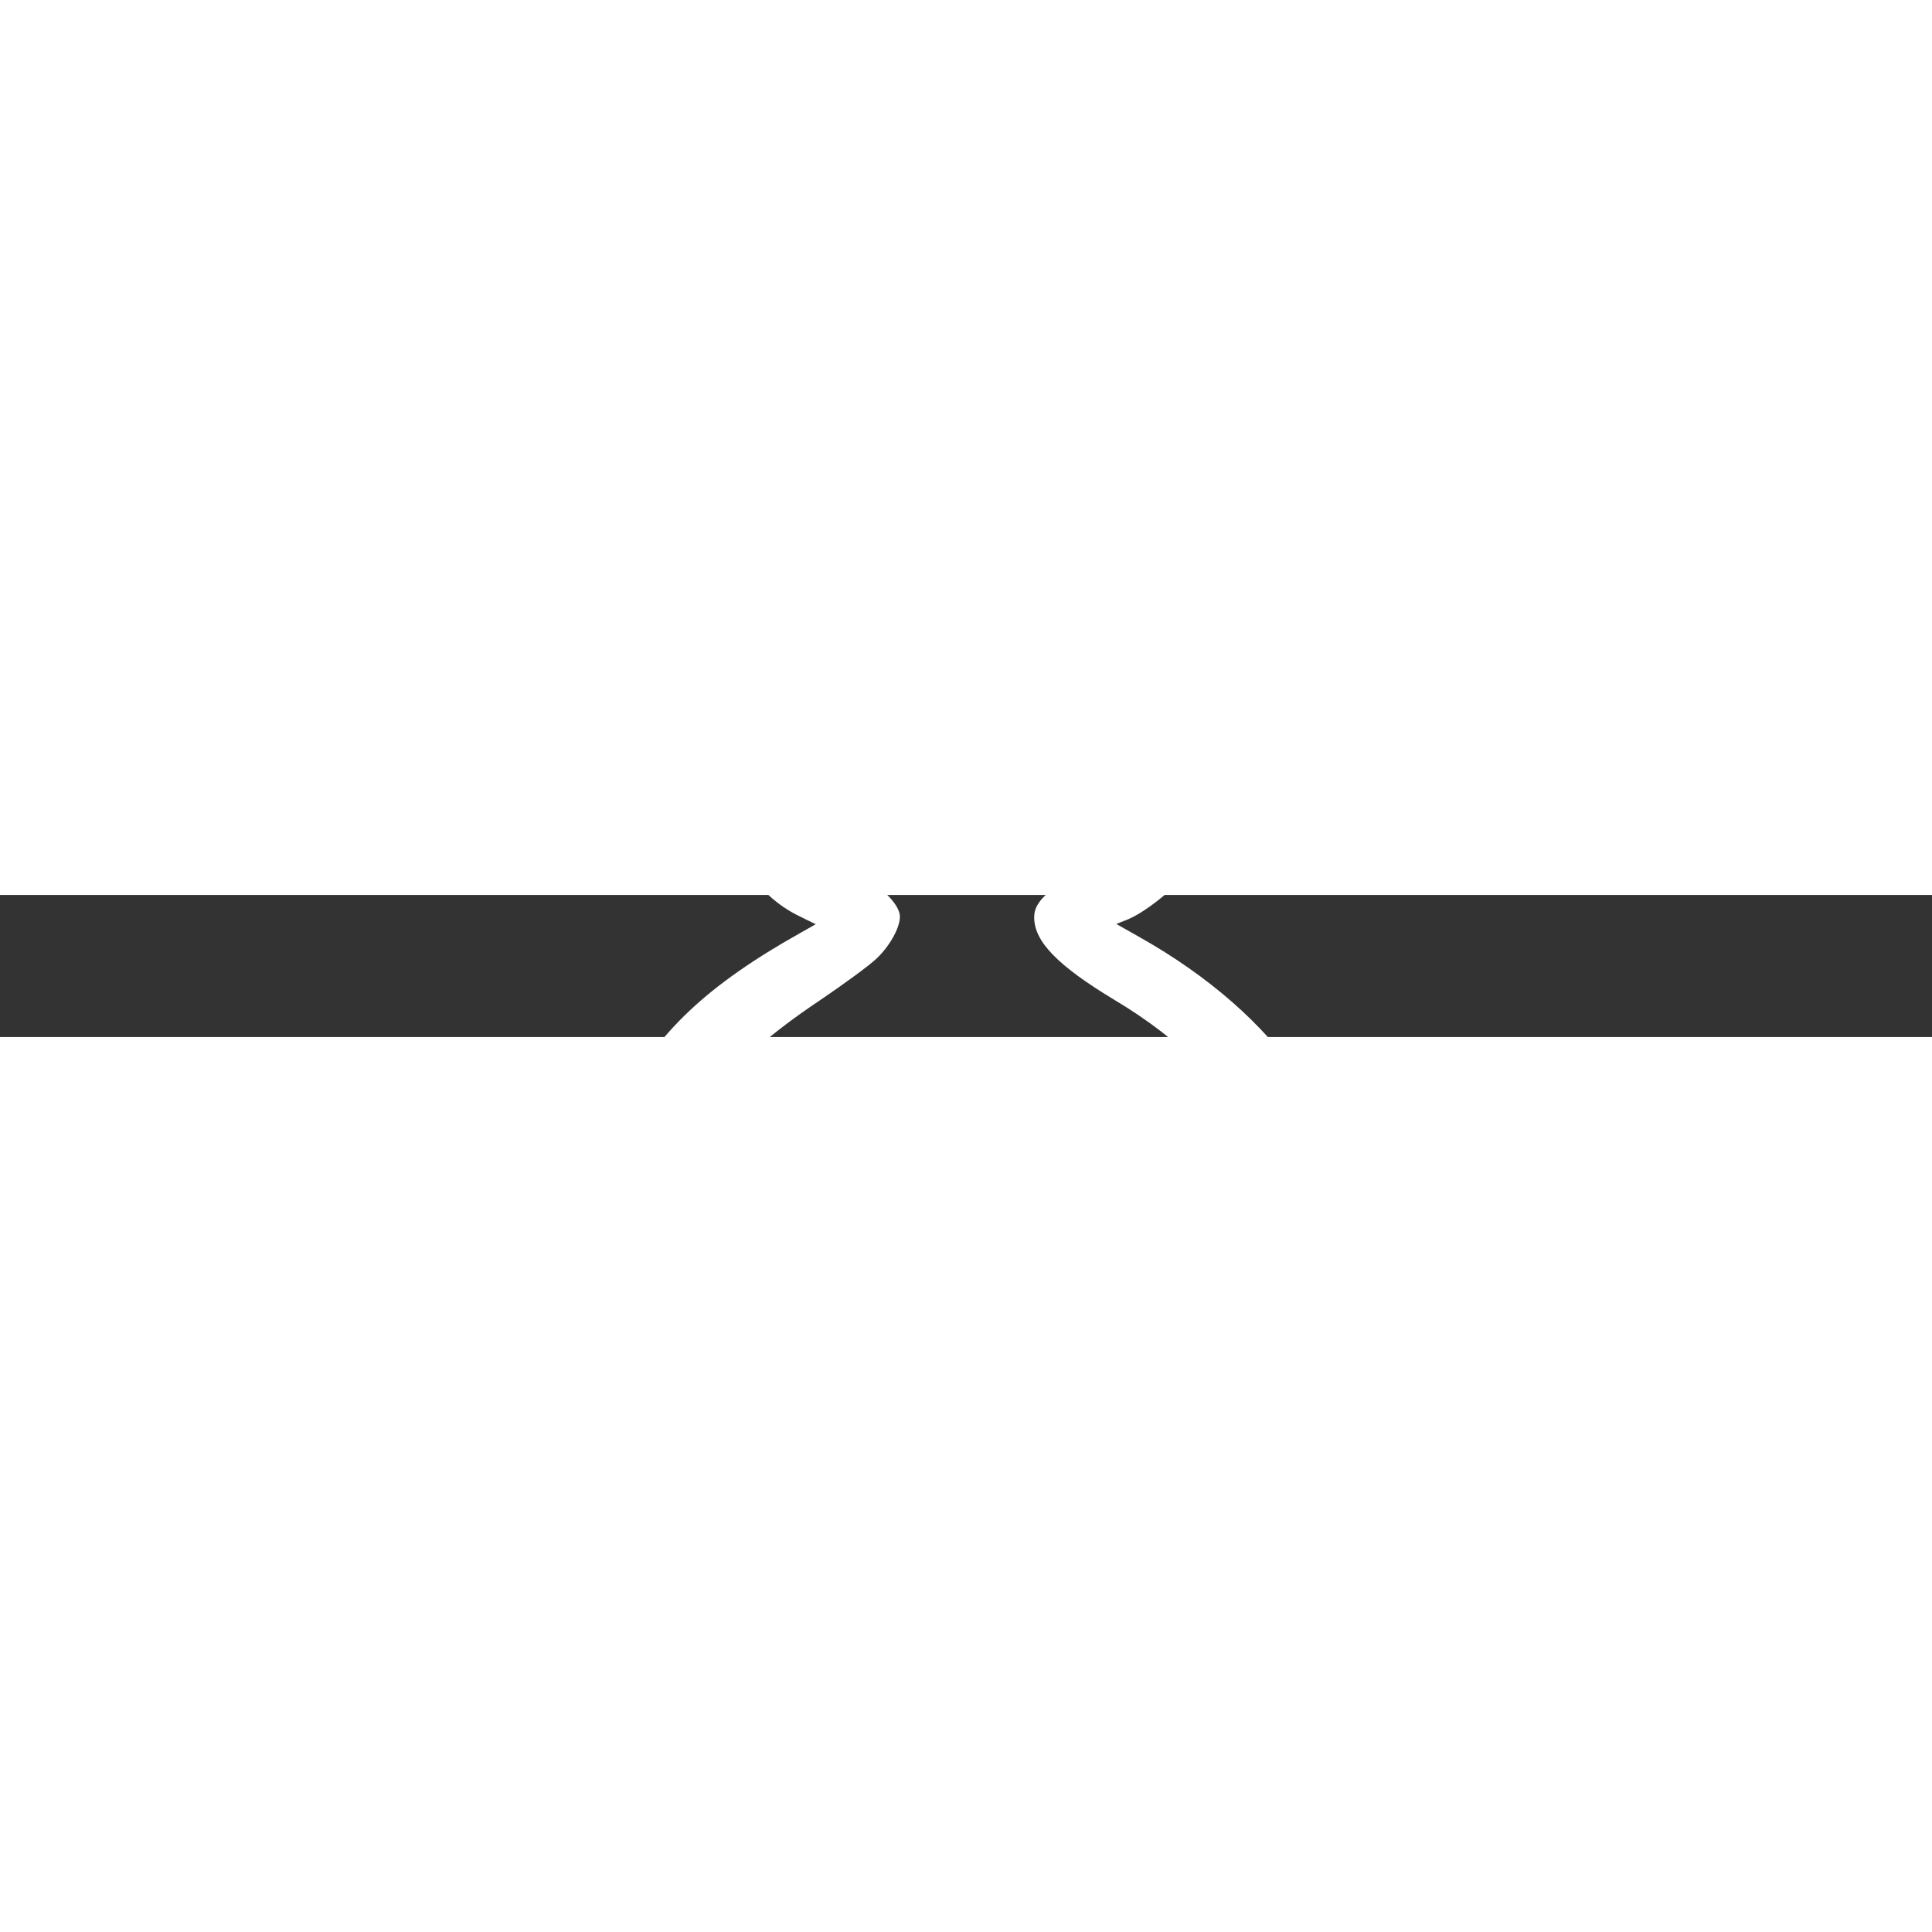 <svg xmlns="http://www.w3.org/2000/svg" width="48pt" height="48pt" viewBox="800 -200 680 50">
    <rect x="800" y="-200" width="680" height="50" fill="#333333" stroke="none"/>
    <g fill="#ffffff" stroke="none" transform="translate(0,0) scale(0.1,-0.1)">
        <path d="M11272 3955 c-144 -32 -305 -143 -364 -252 -79 -145 -74 -345 12 -532 17 -35 30 -66 30 -70 0 -4 -15 -13 -34 -19 -99 -36 -252 -165 -315 -267 -74 -117 -106 -311 -77 -457 41 -208 140 -358 284 -430 l63 -31 -53 -30 c-330 -185 -505 -351 -632 -596 -88 -170 -145 -382 -165 -618 -12 -134 -15 -384 -5 -457 l7 -46 1383 0 1383 0 7 36 c4 20 4 145 1 278 -9 418 -71 664 -224 895 -123 184 -318 355 -561 492 l-83 47 38 15 c58 23 157 100 202 157 91 115 126 230 126 410 -1 193 -50 322 -168 439 -72 71 -114 101 -208 147 l-69 34 29 53 c54 95 84 202 85 302 1 110 -20 183 -76 271 -120 192 -366 283 -616 229z m244 -230 c67 -28 115 -67 145 -120 25 -43 29 -61 29 -125 0 -67 -4 -82 -35 -140 -69 -128 -79 -154 -83 -220 -4 -60 -2 -67 23 -92 15 -15 73 -58 128 -95 127 -83 203 -159 244 -243 42 -87 57 -171 50 -277 -11 -151 -61 -223 -236 -338 -109 -72 -141 -106 -141 -154 0 -85 83 -170 282 -290 236 -141 401 -308 501 -506 69 -137 122 -350 132 -532 3 -54 8 -117 10 -140 l5 -43 -1160 0 -1160 0 0 93 c0 112 21 274 49 383 77 300 248 517 585 742 87 59 179 126 203 150 51 49 88 122 79 157 -9 37 -54 83 -136 141 -133 93 -194 172 -225 291 -31 120 -5 260 70 373 51 77 102 123 225 202 122 80 135 96 135 171 -1 53 -8 77 -47 162 -89 189 -93 218 -49 310 55 116 147 170 272 161 37 -3 84 -12 105 -21z"></path>
    </g>
</svg>